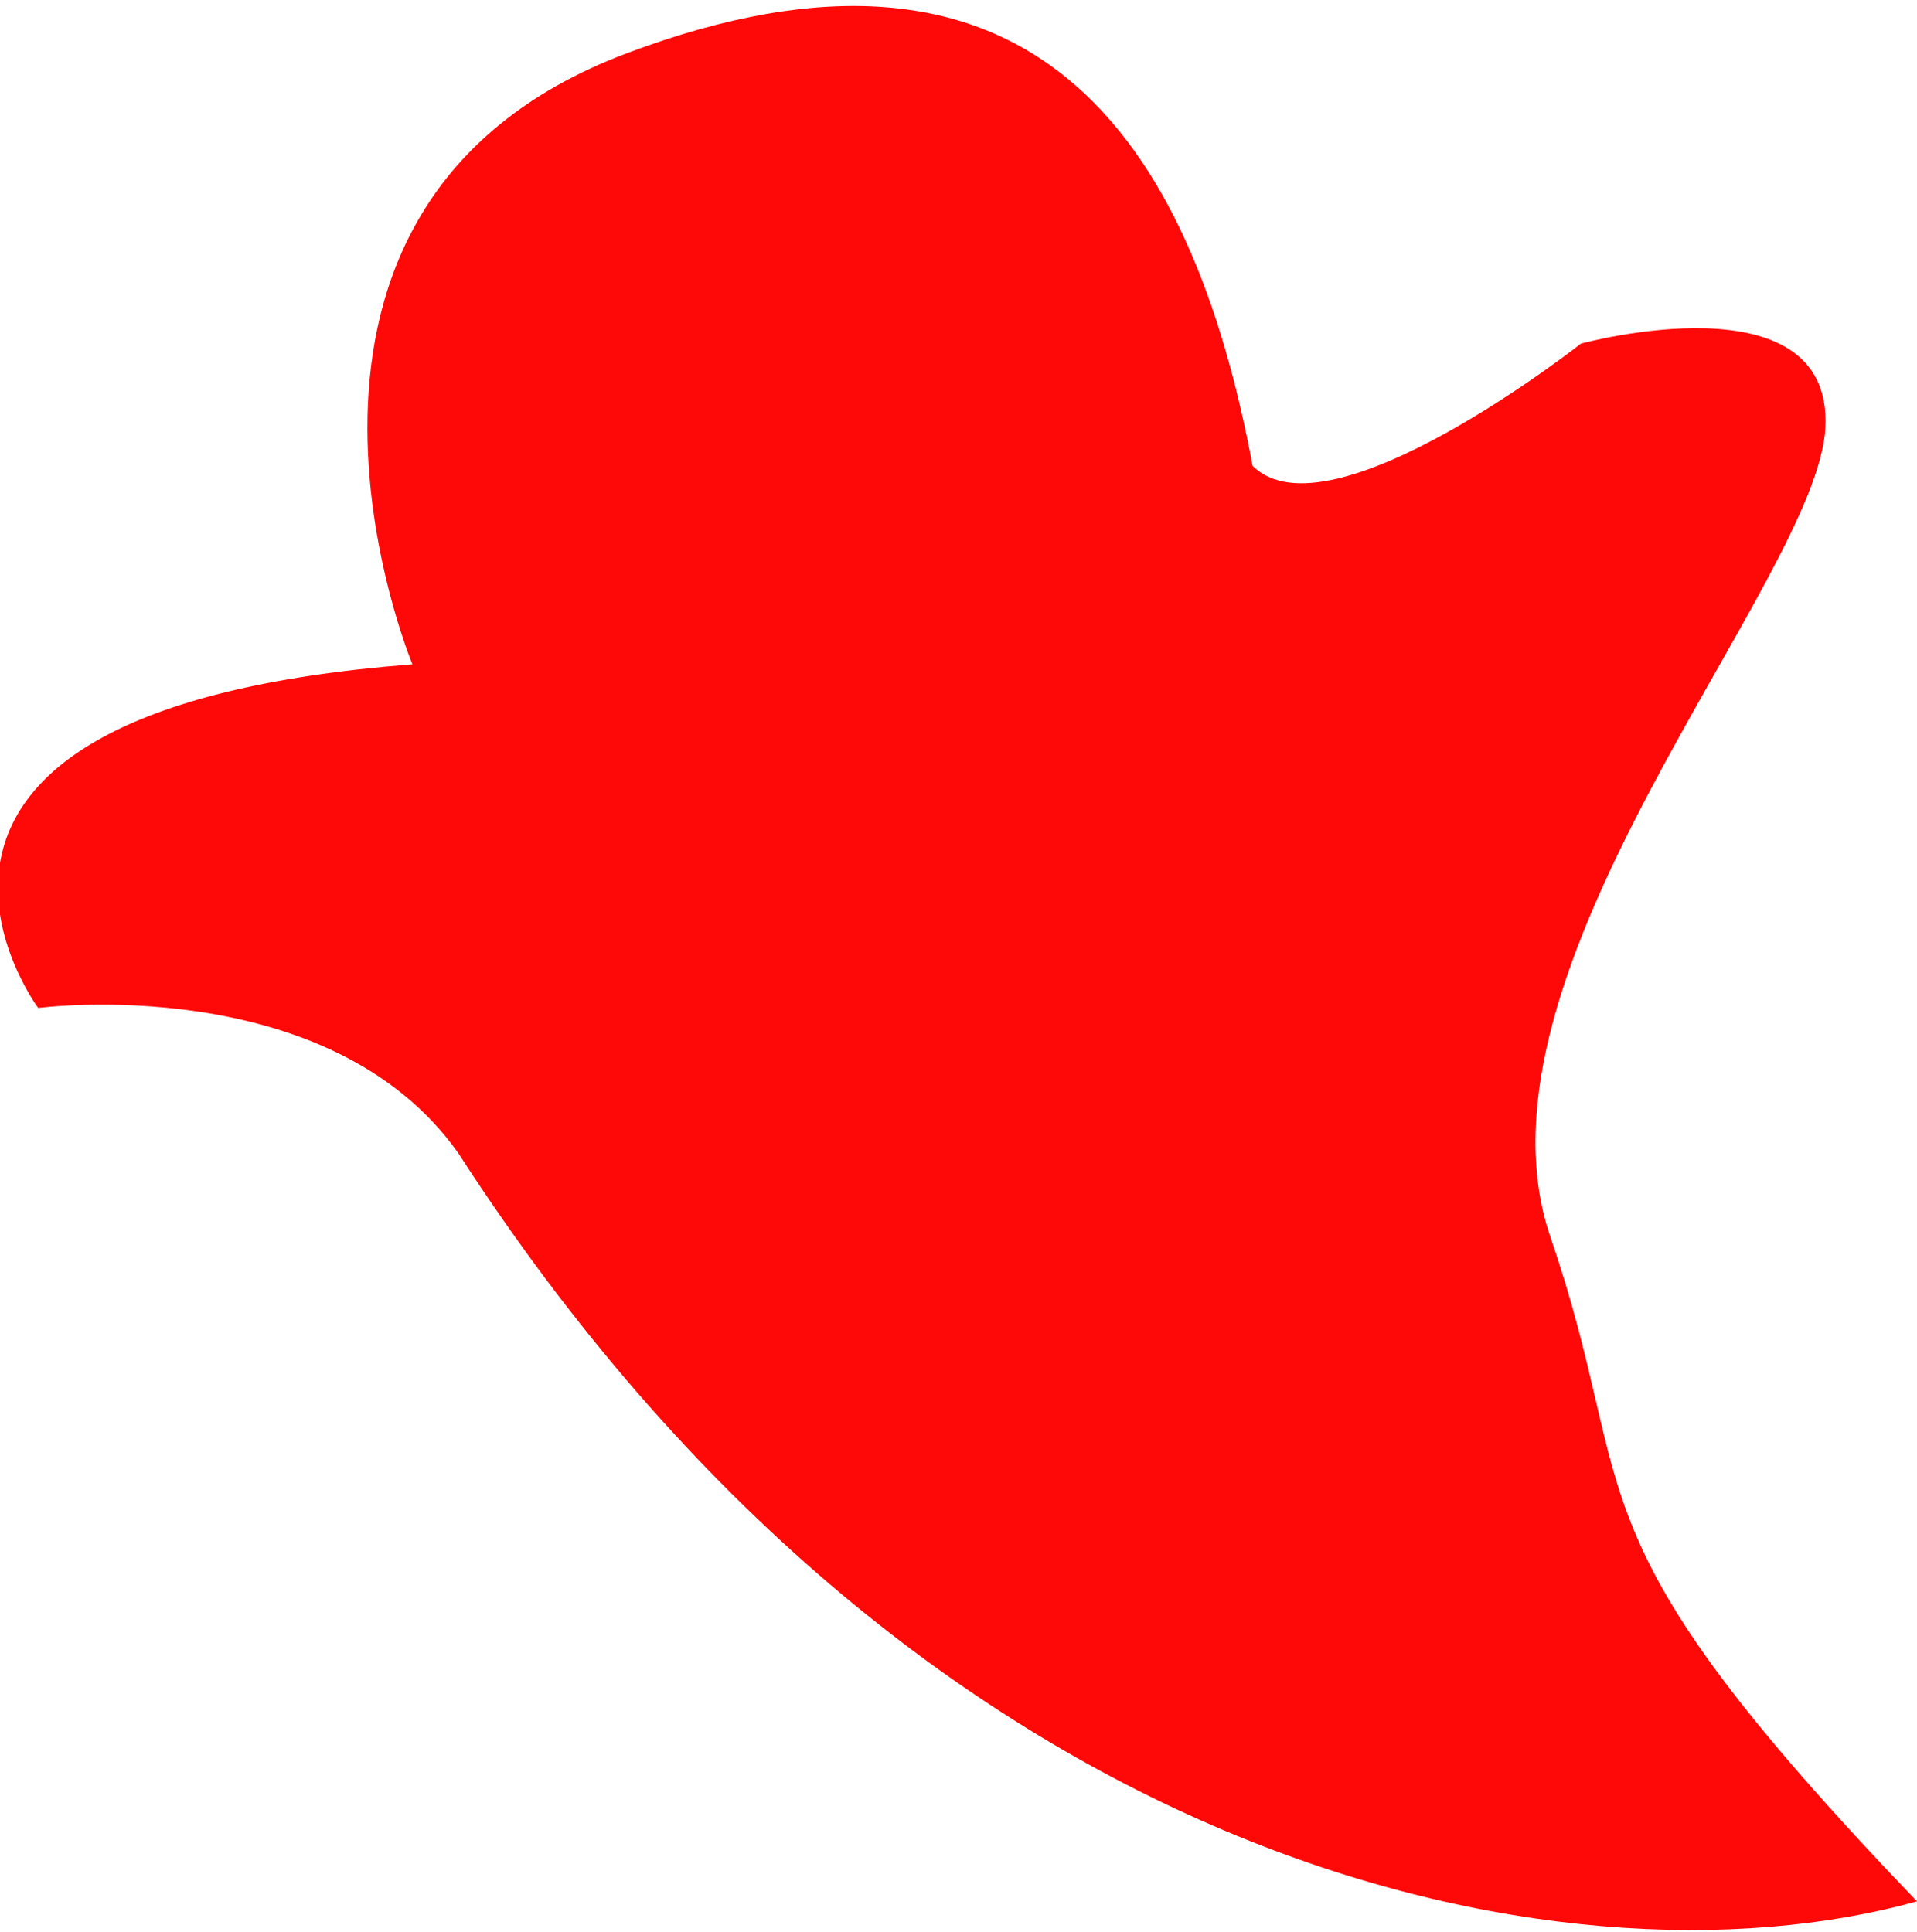 <?xml version="1.0" encoding="utf-8"?>
<!-- Generator: Adobe Illustrator 25.4.1, SVG Export Plug-In . SVG Version: 6.00 Build 0)  -->
<svg version="1.1" id="Layer_1" xmlns="http://www.w3.org/2000/svg" xmlns:xlink="http://www.w3.org/1999/xlink" x="0px" y="0px"
	 viewBox="0 0 25.1 25.3" style="enable-background:new 0 0 25.1 25.3;" xml:space="preserve">
<style type="text/css">
	.st0{fill:#FF0808;}
</style>
<path class="st0" d="M5.4,8.7c0,0-2.5-6,2.8-8s7.4,1.1,8.2,5.4c1,1,4.3-1.6,4.3-1.6s3.3-0.9,3.2,1.1s-4.8,7.1-3.6,10.6
	s0.1,3.8,4.8,8.7C20.4,26.2,12,24.4,6,15.1c-1.7-2.4-5.5-1.9-5.5-1.9S-2.4,9.3,5.4,8.7z"/>
</svg>

